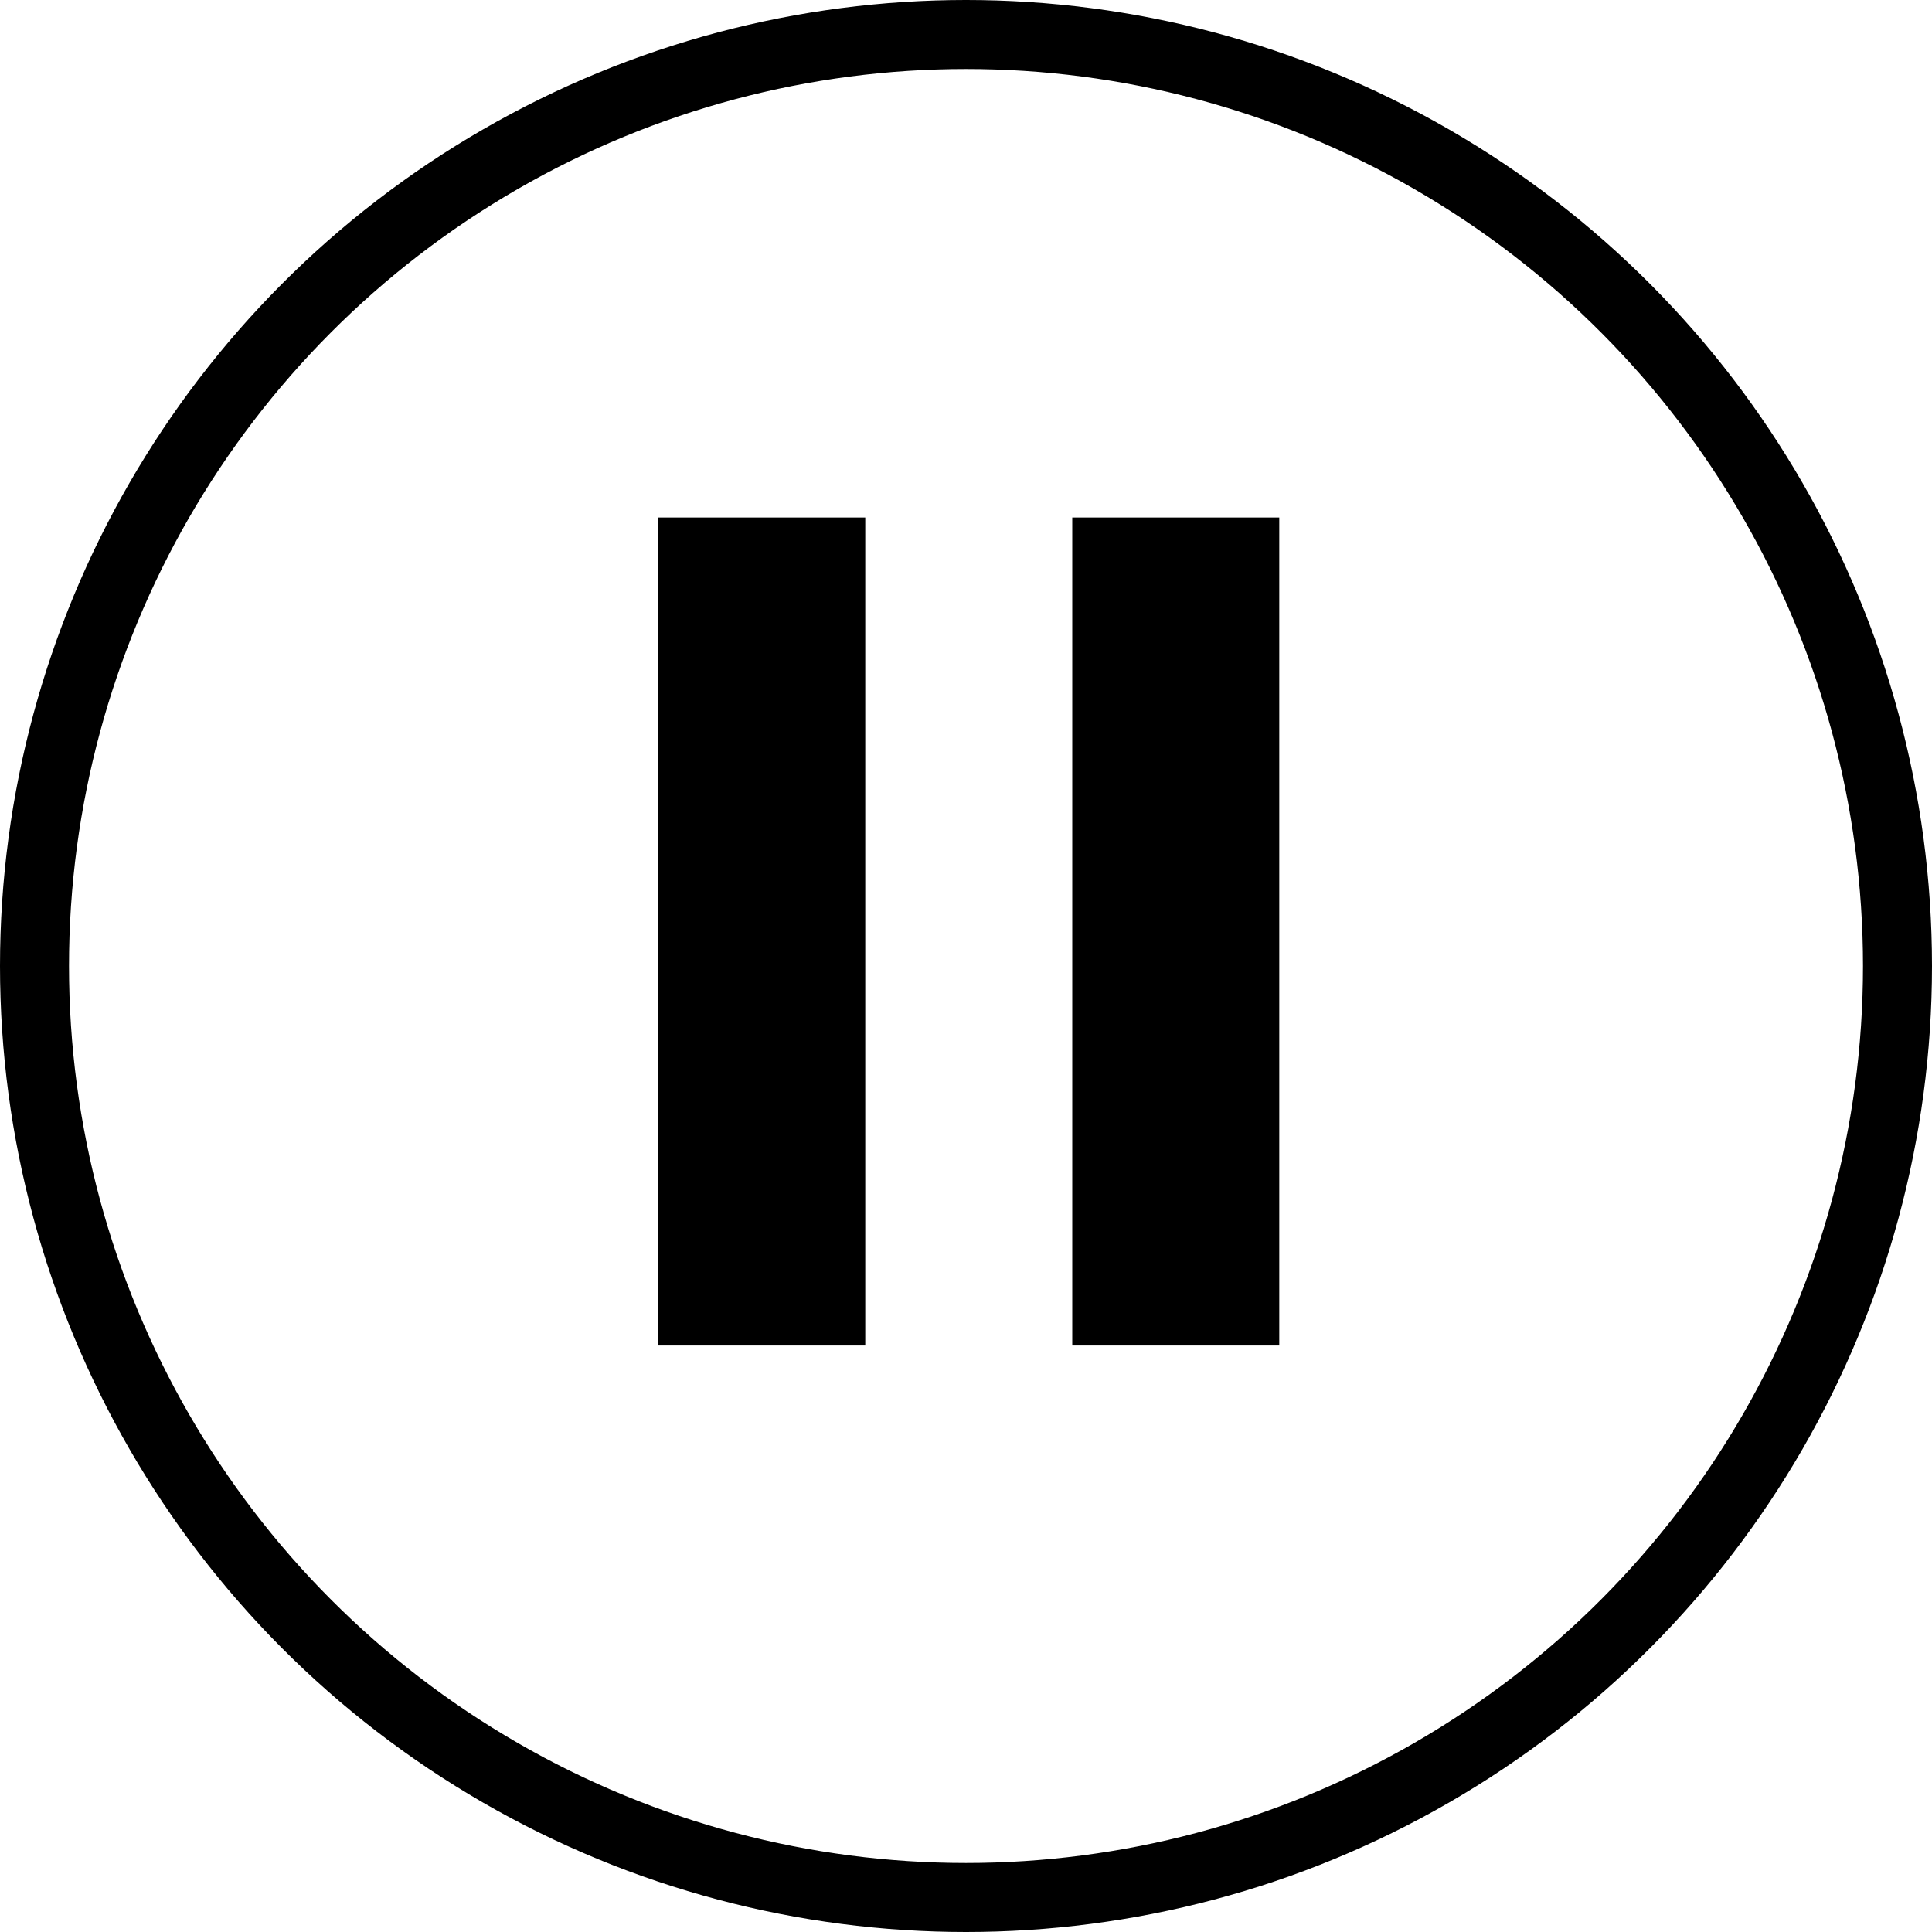 <svg xmlns="http://www.w3.org/2000/svg" viewBox="0 0 28 28"><defs><style>.cls-1{fill:none;stroke:#000;stroke-miterlimit:10;}</style></defs><title>Asset 6</title><g id="Layer_2" data-name="Layer 2"><g id="Layer_1-2" data-name="Layer 1"><circle class="cls-1" cx="14" cy="14" r="13.5"/><rect x="9.54" y="7.5" width="3" height="12"/><rect x="15.54" y="7.5" width="3" height="12"/></g></g></svg>